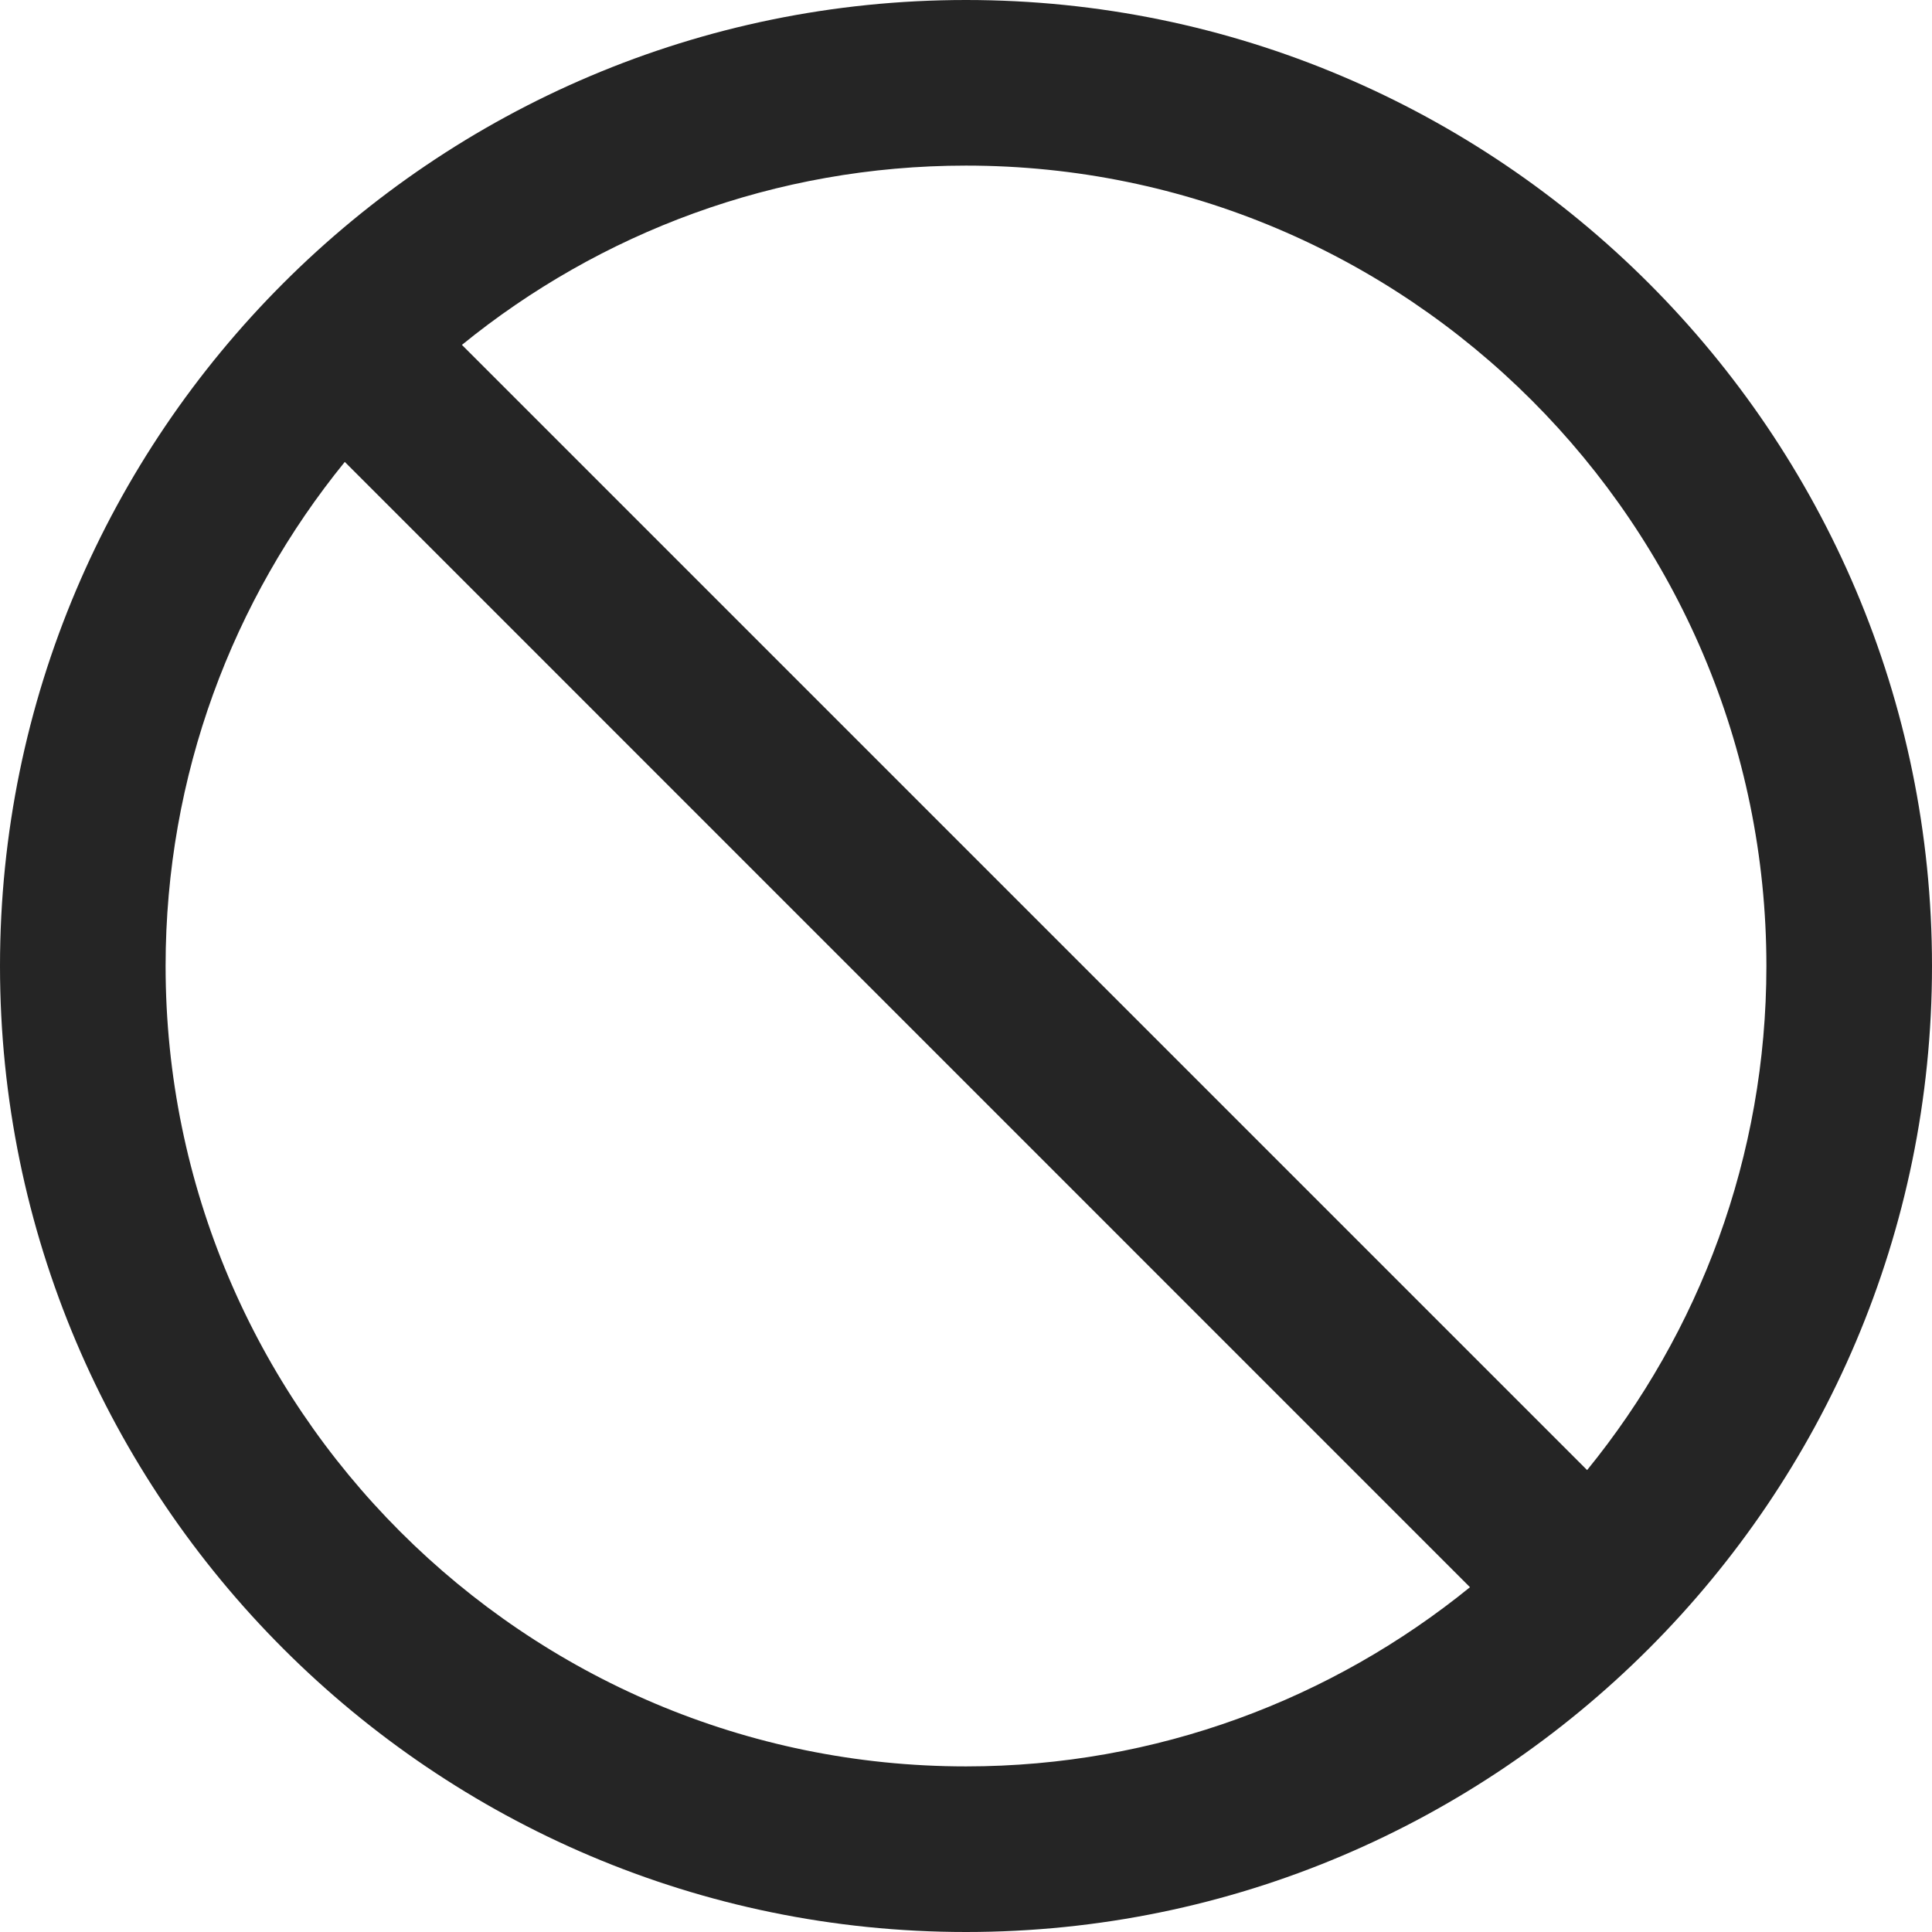<?xml version="1.0" encoding="UTF-8" standalone="no"?>
<svg
   width="17.5"
   height="17.5"
   viewBox="0 0 17.5 17.5"
   fill="none"
   version="1.1"
   id="svg403"
   sodipodi:docname="deny.svg"
   xmlns:inkscape="http://www.inkscape.org/namespaces/inkscape"
   xmlns:sodipodi="http://sodipodi.sourceforge.net/DTD/sodipodi-0.dtd"
   xmlns="http://www.w3.org/2000/svg"
   xmlns:svg="http://www.w3.org/2000/svg">
  <defs
     id="defs407" />
  <sodipodi:namedview
     id="namedview405"
     pagecolor="#ffffff"
     bordercolor="#666666"
     borderopacity="1.0"
     inkscape:showpageshadow="2"
     inkscape:pageopacity="0.0"
     inkscape:pagecheckerboard="0"
     inkscape:deskcolor="#d1d1d1" />
  <path
     d="M 14.376,13.316 4.184,3.124 C 5.432,2.109 7.021,1.5 8.75,1.5 12.748,1.5 16,4.752 16,8.75 c 0,1.729 -0.609,3.319 -1.624,4.566 z M 8.75,16 C 4.752,16 1.5,12.748 1.5,8.75 1.5,7.02 2.109,5.431 3.123,4.184 L 13.315,14.377 C 12.067,15.39 10.479,16 8.75,16 Z m 0,-16 C 3.926,0 0,3.924 0,8.75 0,13.574 3.926,17.5 8.75,17.5 13.575,17.5 17.5,13.574 17.5,8.75 17.5,3.924 13.575,0 8.75,0 Z"
     fill="#252525"
     id="path401" />
</svg>
